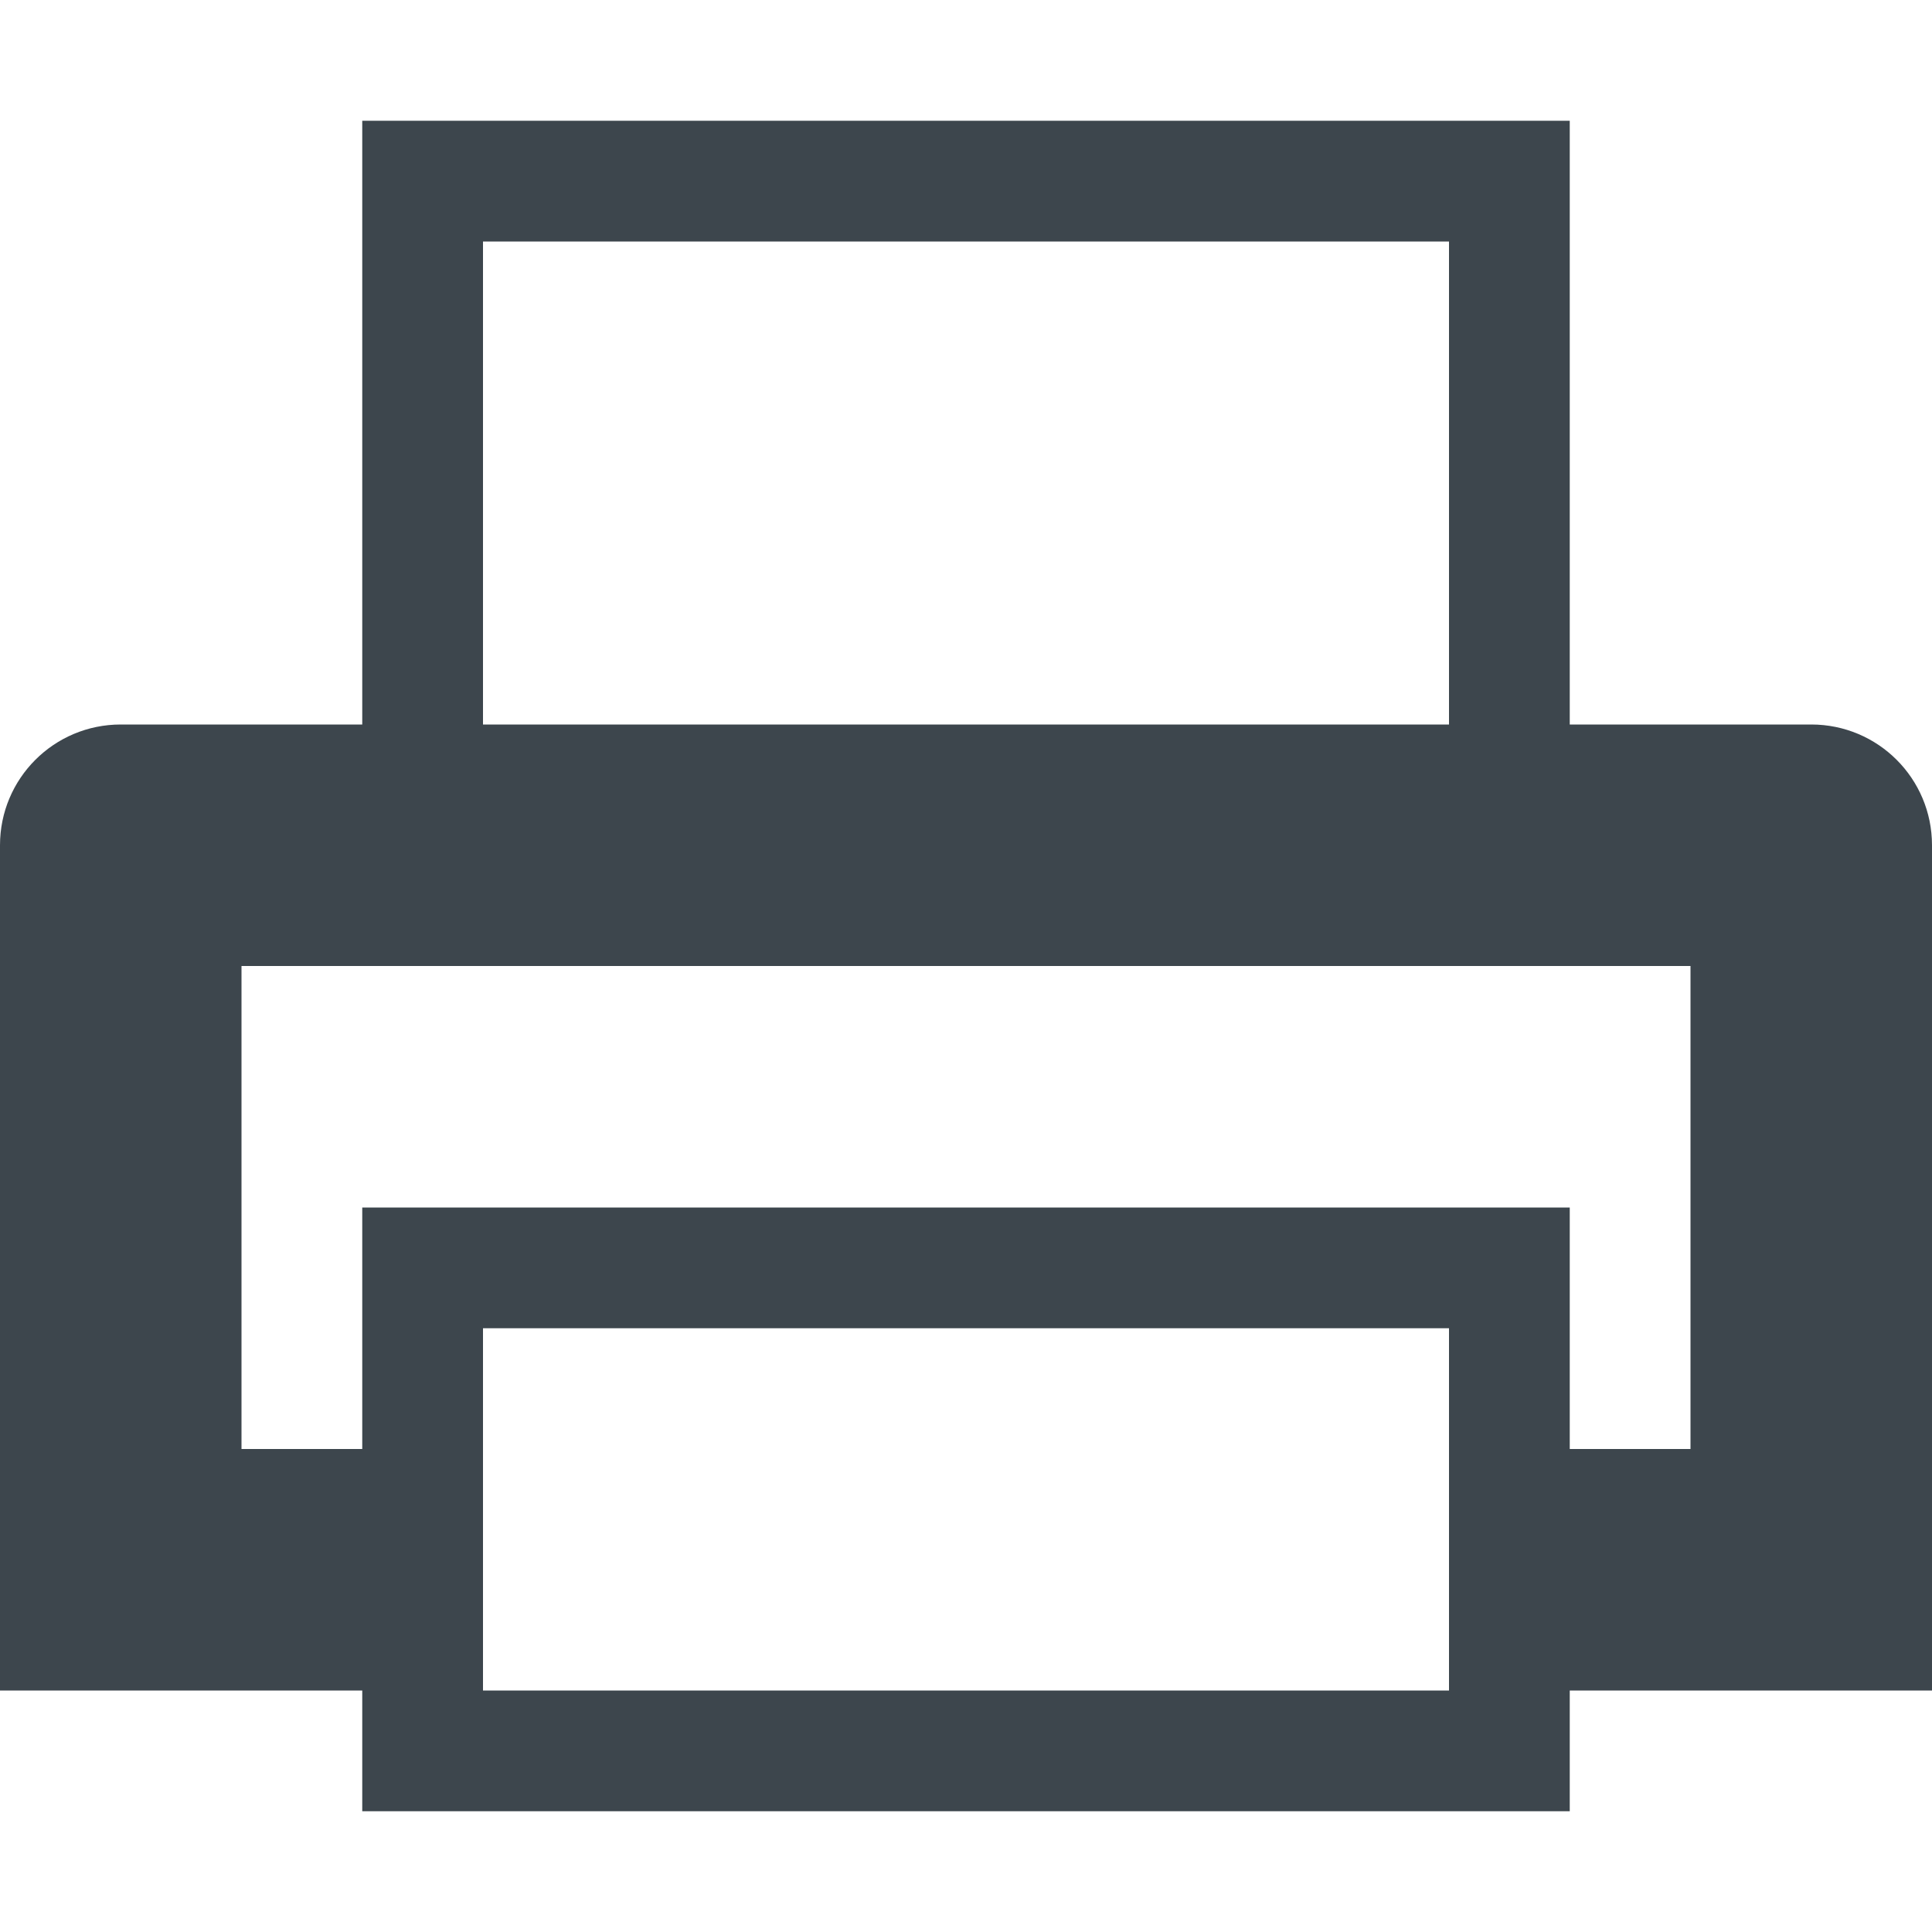<?xml version="1.0" encoding="utf-8"?>
<!-- Generator: Adobe Illustrator 16.0.4, SVG Export Plug-In . SVG Version: 6.00 Build 0)  -->
<!DOCTYPE svg PUBLIC "-//W3C//DTD SVG 1.1//EN" "http://www.w3.org/Graphics/SVG/1.1/DTD/svg11.dtd">
<svg version="1.1" id="artwork" xmlns="http://www.w3.org/2000/svg" xmlns:xlink="http://www.w3.org/1999/xlink" x="0px" y="0px"
	 width="16px" height="16px" viewBox="0 0 16 16" enable-background="new 0 0 16 16" xml:space="preserve">
<path fill="#3D464D" d="M15,6h-2V1H3v5H1C0.447,6,0,6.447,0,7v0.5V14h3v1h10v-1h3V7C16,6.447,15.553,6,15,6z M4,2h8v4H4V2z M12,14H4
	v-3h8V14z M14,12h-1v-2H3v2H2V8h12V12z"/>
</svg>
